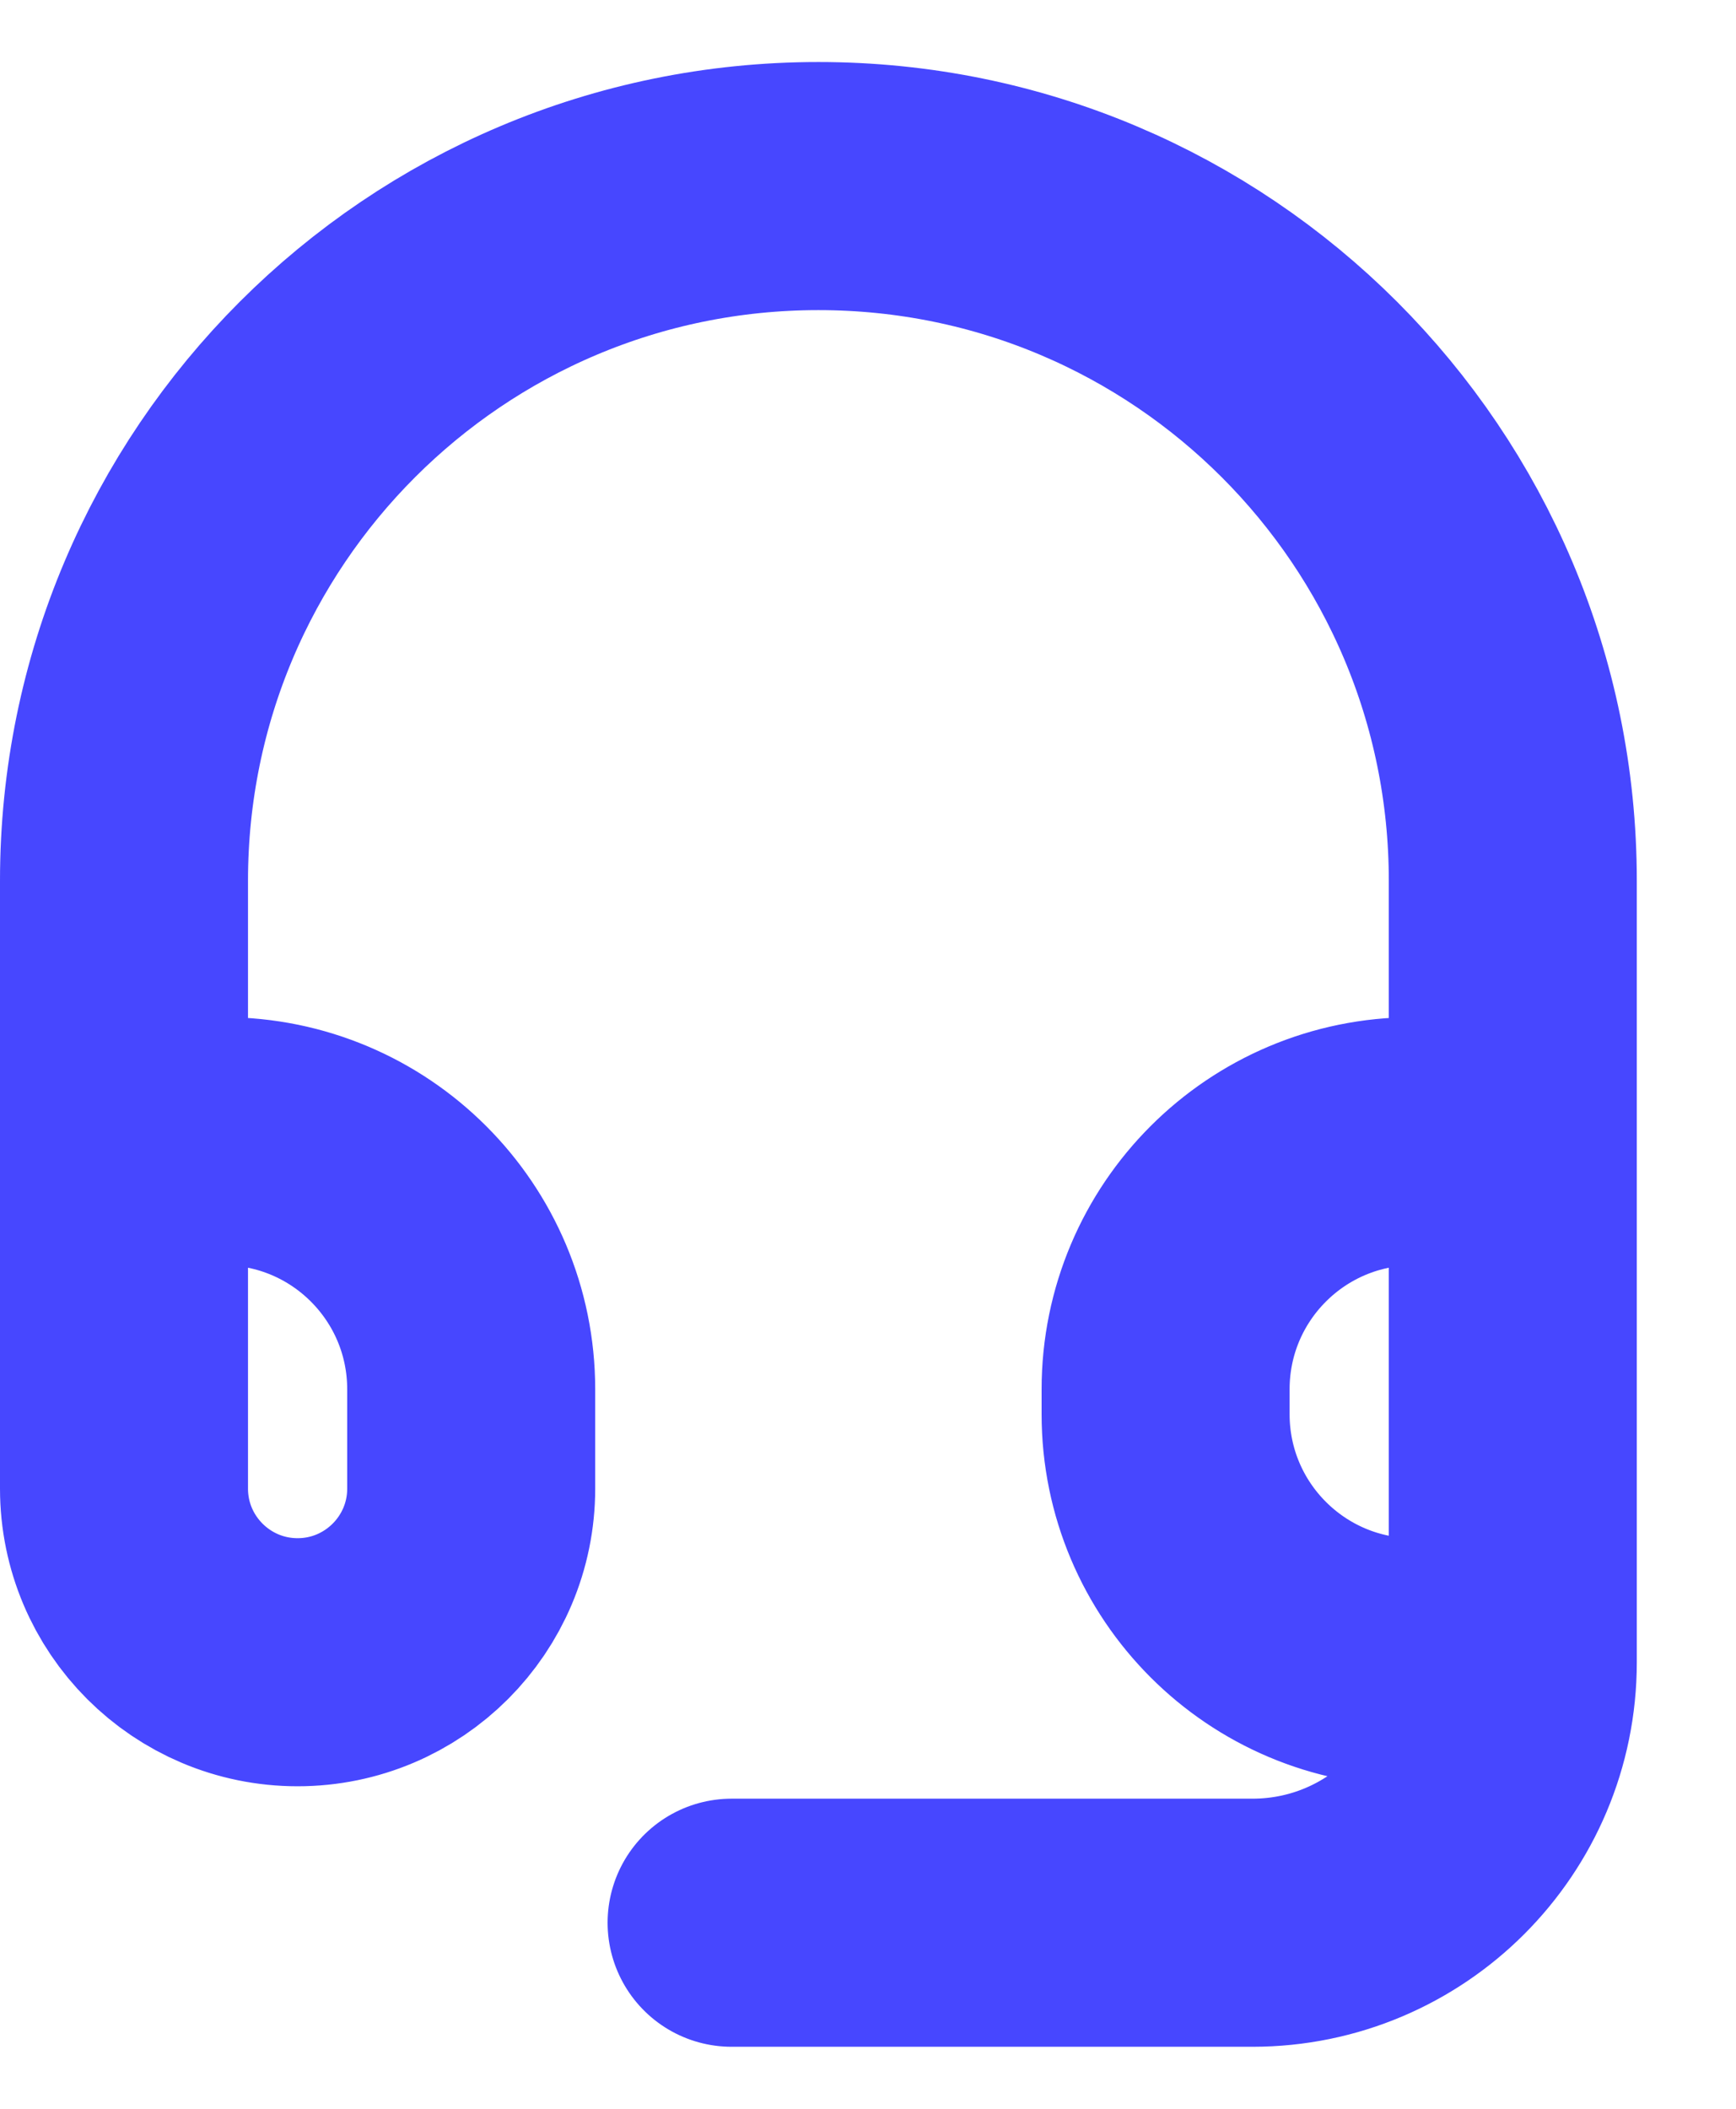 <svg width="14" height="17" viewBox="0 0 14 17" fill="none" xmlns="http://www.w3.org/2000/svg">
<path d="M12.2 13.4H11.4C10.295 13.4 9.4 12.505 9.4 11.4V11.2C9.4 10.095 10.295 9.2 11.4 9.2H12.2M12.2 13.4V9.2M12.2 13.4V13.4C12.2 14.56 11.26 15.5 10.1 15.5H5.9M1 9.2V12C1 12.773 1.627 13.4 2.4 13.4V13.4C3.173 13.4 3.8 12.773 3.8 12V11.2C3.8 10.095 2.905 9.2 1.8 9.2H1ZM1 9.2V7.1C1 4.007 3.507 1.5 6.6 1.5V1.5C9.693 1.5 12.2 4.007 12.2 7.1V9.2" stroke="#4747FF" stroke-width="2" stroke-linecap="round" stroke-linejoin="round"/>
</svg>
